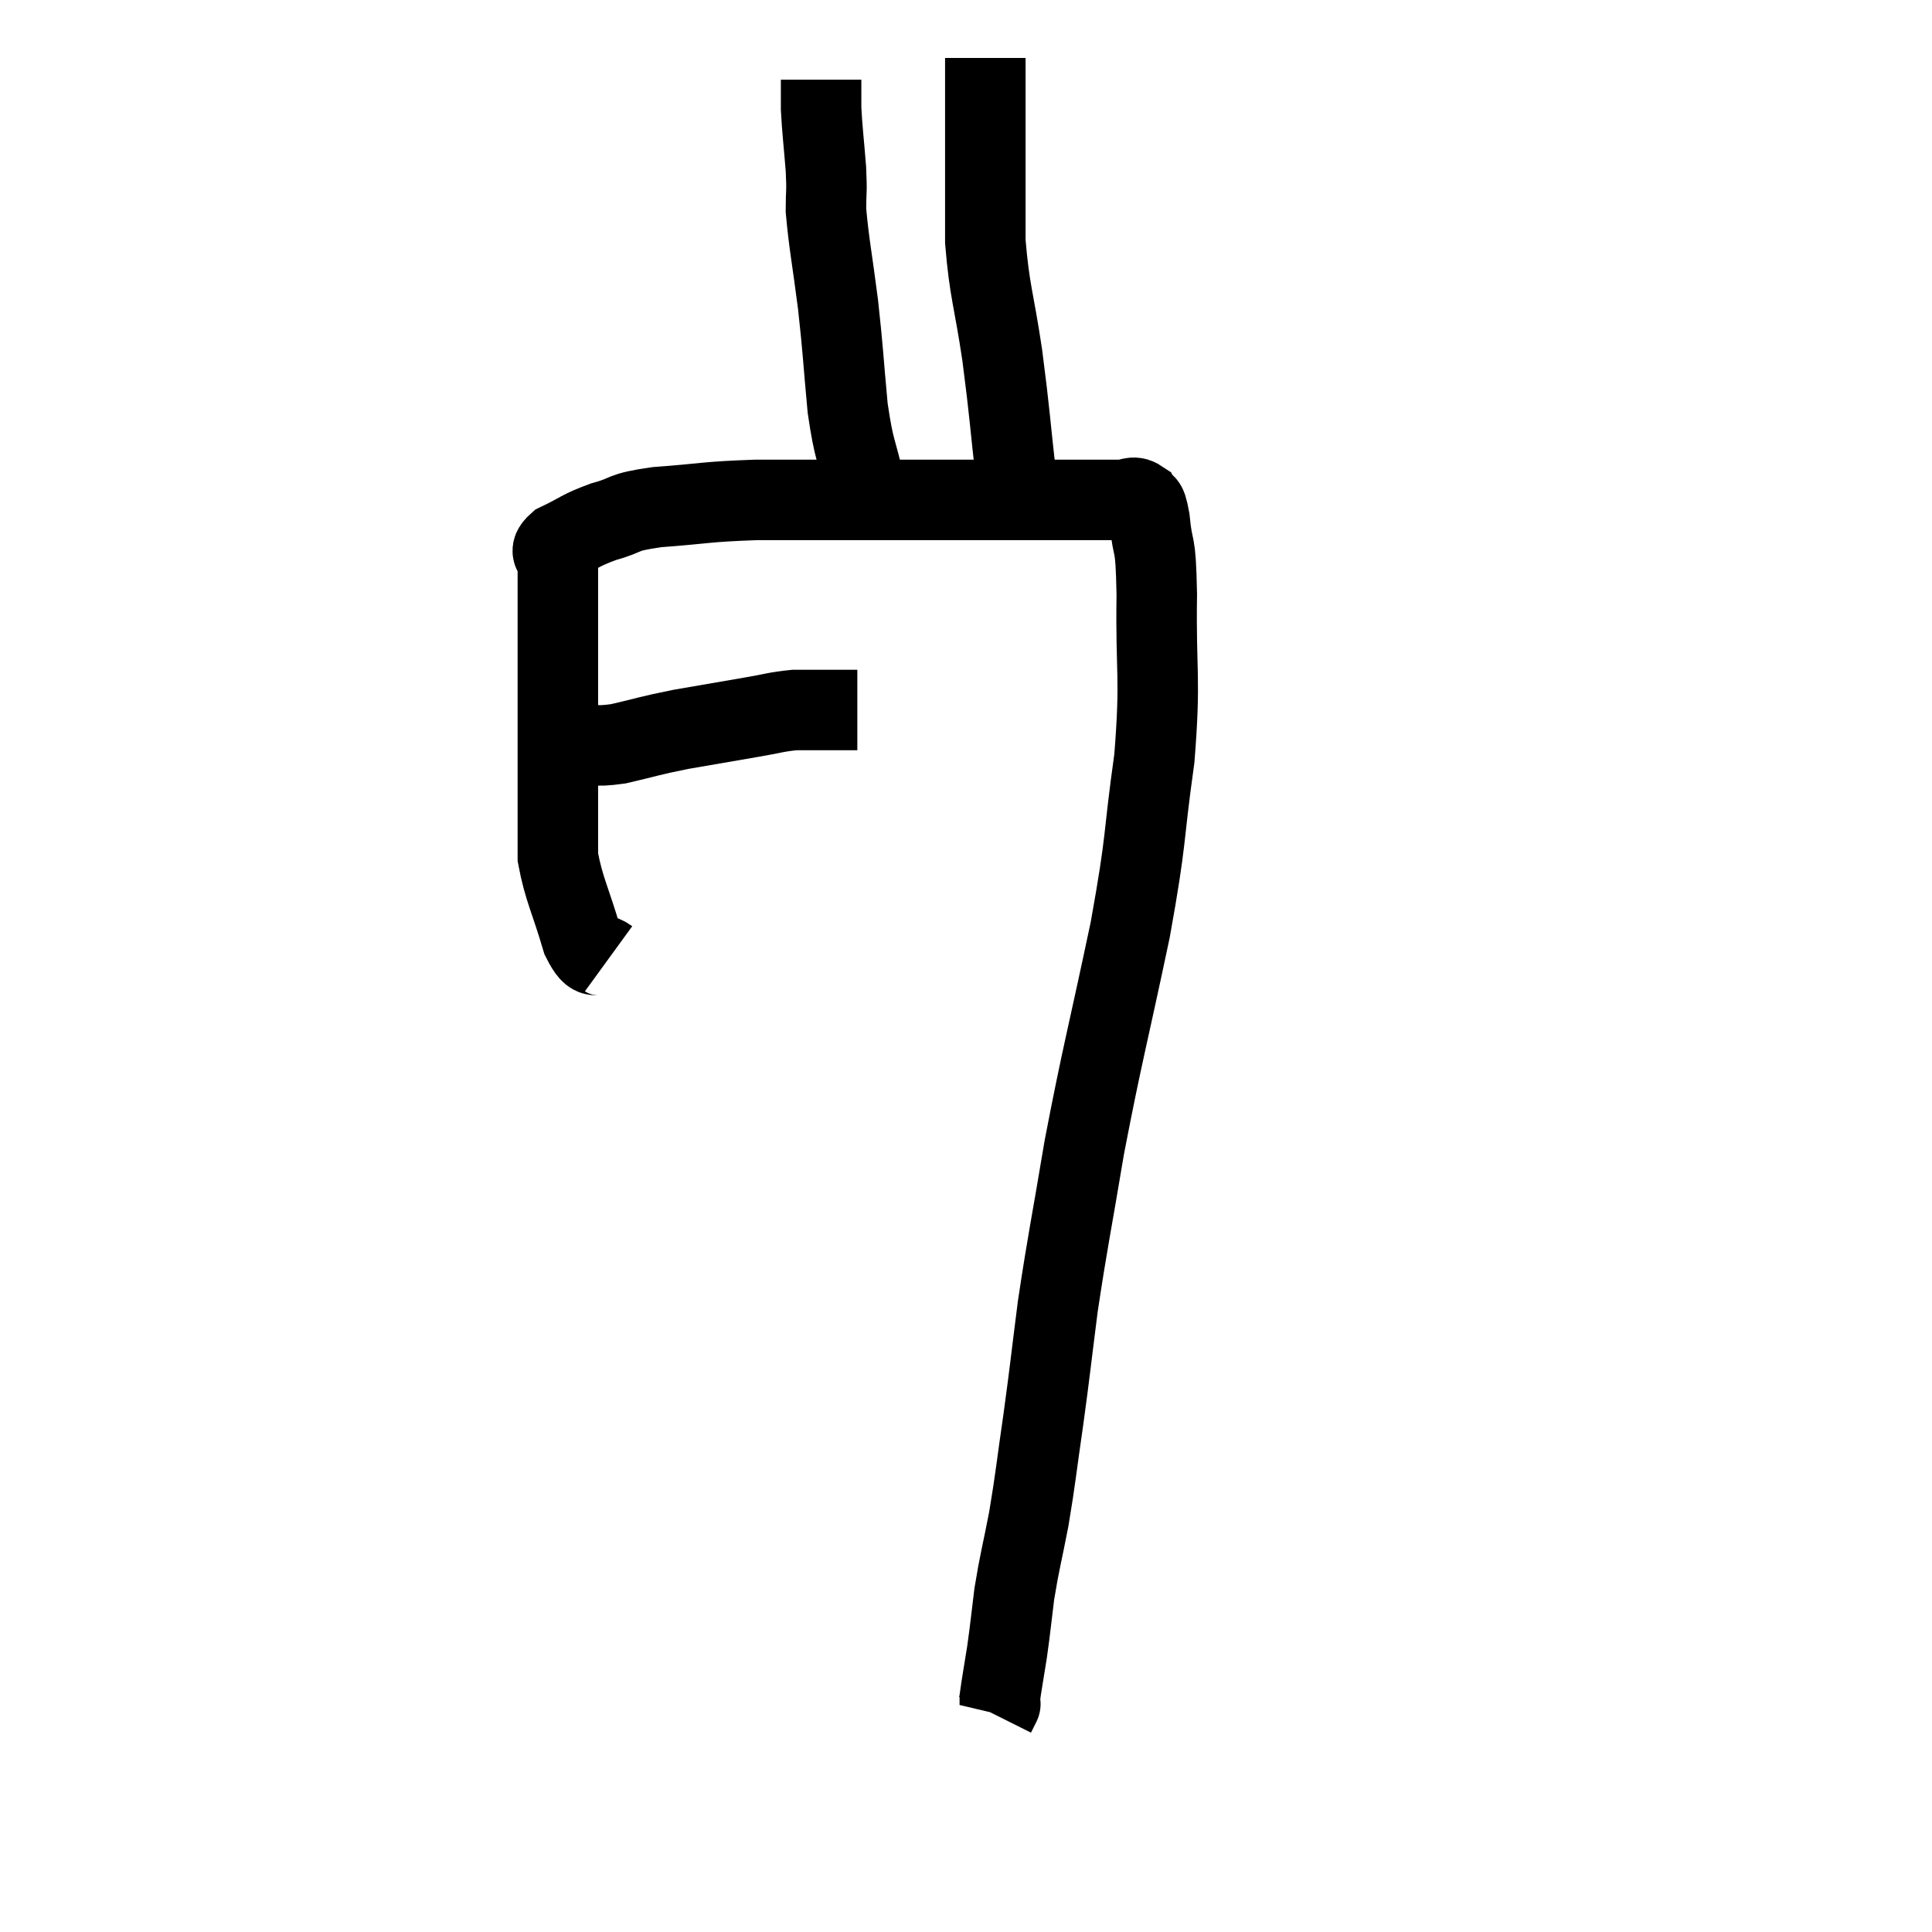 <svg width="48" height="48" viewBox="0 0 48 48" xmlns="http://www.w3.org/2000/svg"><path d="M 14.28 18.48 C 14.82 18.48, 14.7 18.57, 15.36 18.48 C 16.14 18.3, 16.095 18.285, 16.92 18.12 C 17.79 17.97, 17.955 17.94, 18.66 17.82 C 19.2 17.73, 19.275 17.685, 19.74 17.64 C 20.13 17.64, 20.16 17.64, 20.52 17.64 C 20.85 17.64, 20.985 17.64, 21.18 17.64 C 21.24 17.64, 21.27 17.64, 21.3 17.64 L 21.3 17.64" fill="none" stroke="black" stroke-width="2"></path><path d="M 15.12 23.82 C 14.79 23.58, 14.775 23.97, 14.46 23.34 C 14.16 22.32, 14.01 22.095, 13.86 21.3 C 13.86 20.73, 13.86 20.85, 13.86 20.16 C 13.86 19.35, 13.86 19.335, 13.86 18.54 C 13.86 17.76, 13.86 17.685, 13.86 16.98 C 13.86 16.35, 13.86 16.32, 13.86 15.72 C 13.86 15.15, 13.86 15.015, 13.86 14.58 C 13.86 14.28, 13.86 14.25, 13.86 13.98 C 13.86 13.74, 13.575 13.755, 13.86 13.5 C 14.43 13.23, 14.385 13.185, 15 12.96 C 15.66 12.78, 15.375 12.735, 16.32 12.6 C 17.55 12.51, 17.49 12.465, 18.78 12.42 C 20.13 12.42, 20.1 12.42, 21.48 12.42 C 22.89 12.42, 23.1 12.42, 24.3 12.42 C 25.29 12.42, 25.545 12.42, 26.28 12.42 C 26.76 12.42, 26.85 12.42, 27.24 12.42 C 27.54 12.42, 27.57 12.42, 27.84 12.42 C 28.08 12.42, 28.14 12.3, 28.32 12.42 C 28.44 12.66, 28.455 12.315, 28.56 12.9 C 28.65 13.83, 28.71 13.275, 28.74 14.76 C 28.71 16.8, 28.845 16.755, 28.68 18.84 C 28.38 20.97, 28.515 20.685, 28.08 23.1 C 27.51 25.8, 27.39 26.16, 26.94 28.5 C 26.61 30.48, 26.535 30.765, 26.28 32.46 C 26.1 33.87, 26.1 33.96, 25.92 35.28 C 25.74 36.51, 25.74 36.66, 25.56 37.74 C 25.38 38.67, 25.335 38.775, 25.2 39.6 C 25.11 40.32, 25.11 40.395, 25.02 41.04 C 24.93 41.61, 24.885 41.85, 24.84 42.18 C 24.84 42.27, 24.84 42.315, 24.84 42.36 C 24.84 42.36, 24.87 42.3, 24.84 42.36 L 24.72 42.6" fill="none" stroke="black" stroke-width="2"></path><path d="M 21.48 12.06 C 21.27 11.1, 21.225 11.265, 21.06 10.14 C 20.94 8.85, 20.955 8.79, 20.82 7.56 C 20.67 6.39, 20.595 6.06, 20.52 5.22 C 20.52 4.71, 20.55 4.83, 20.52 4.2 C 20.46 3.45, 20.43 3.255, 20.4 2.7 C 20.4 2.34, 20.4 2.16, 20.4 1.98 C 20.4 1.98, 20.4 1.98, 20.4 1.98 C 20.4 1.98, 20.4 1.98, 20.4 1.98 L 20.4 1.98" fill="none" stroke="black" stroke-width="2"></path><path d="M 25.26 12 C 25.08 10.41, 25.095 10.32, 24.9 8.82 C 24.69 7.41, 24.585 7.26, 24.48 6 C 24.48 4.89, 24.48 4.59, 24.48 3.78 C 24.48 3.27, 24.48 3.345, 24.48 2.76 C 24.48 2.1, 24.48 1.77, 24.48 1.44 C 24.48 1.44, 24.48 1.44, 24.48 1.44 L 24.48 1.44" fill="none" stroke="black" stroke-width="2"></path></svg>
